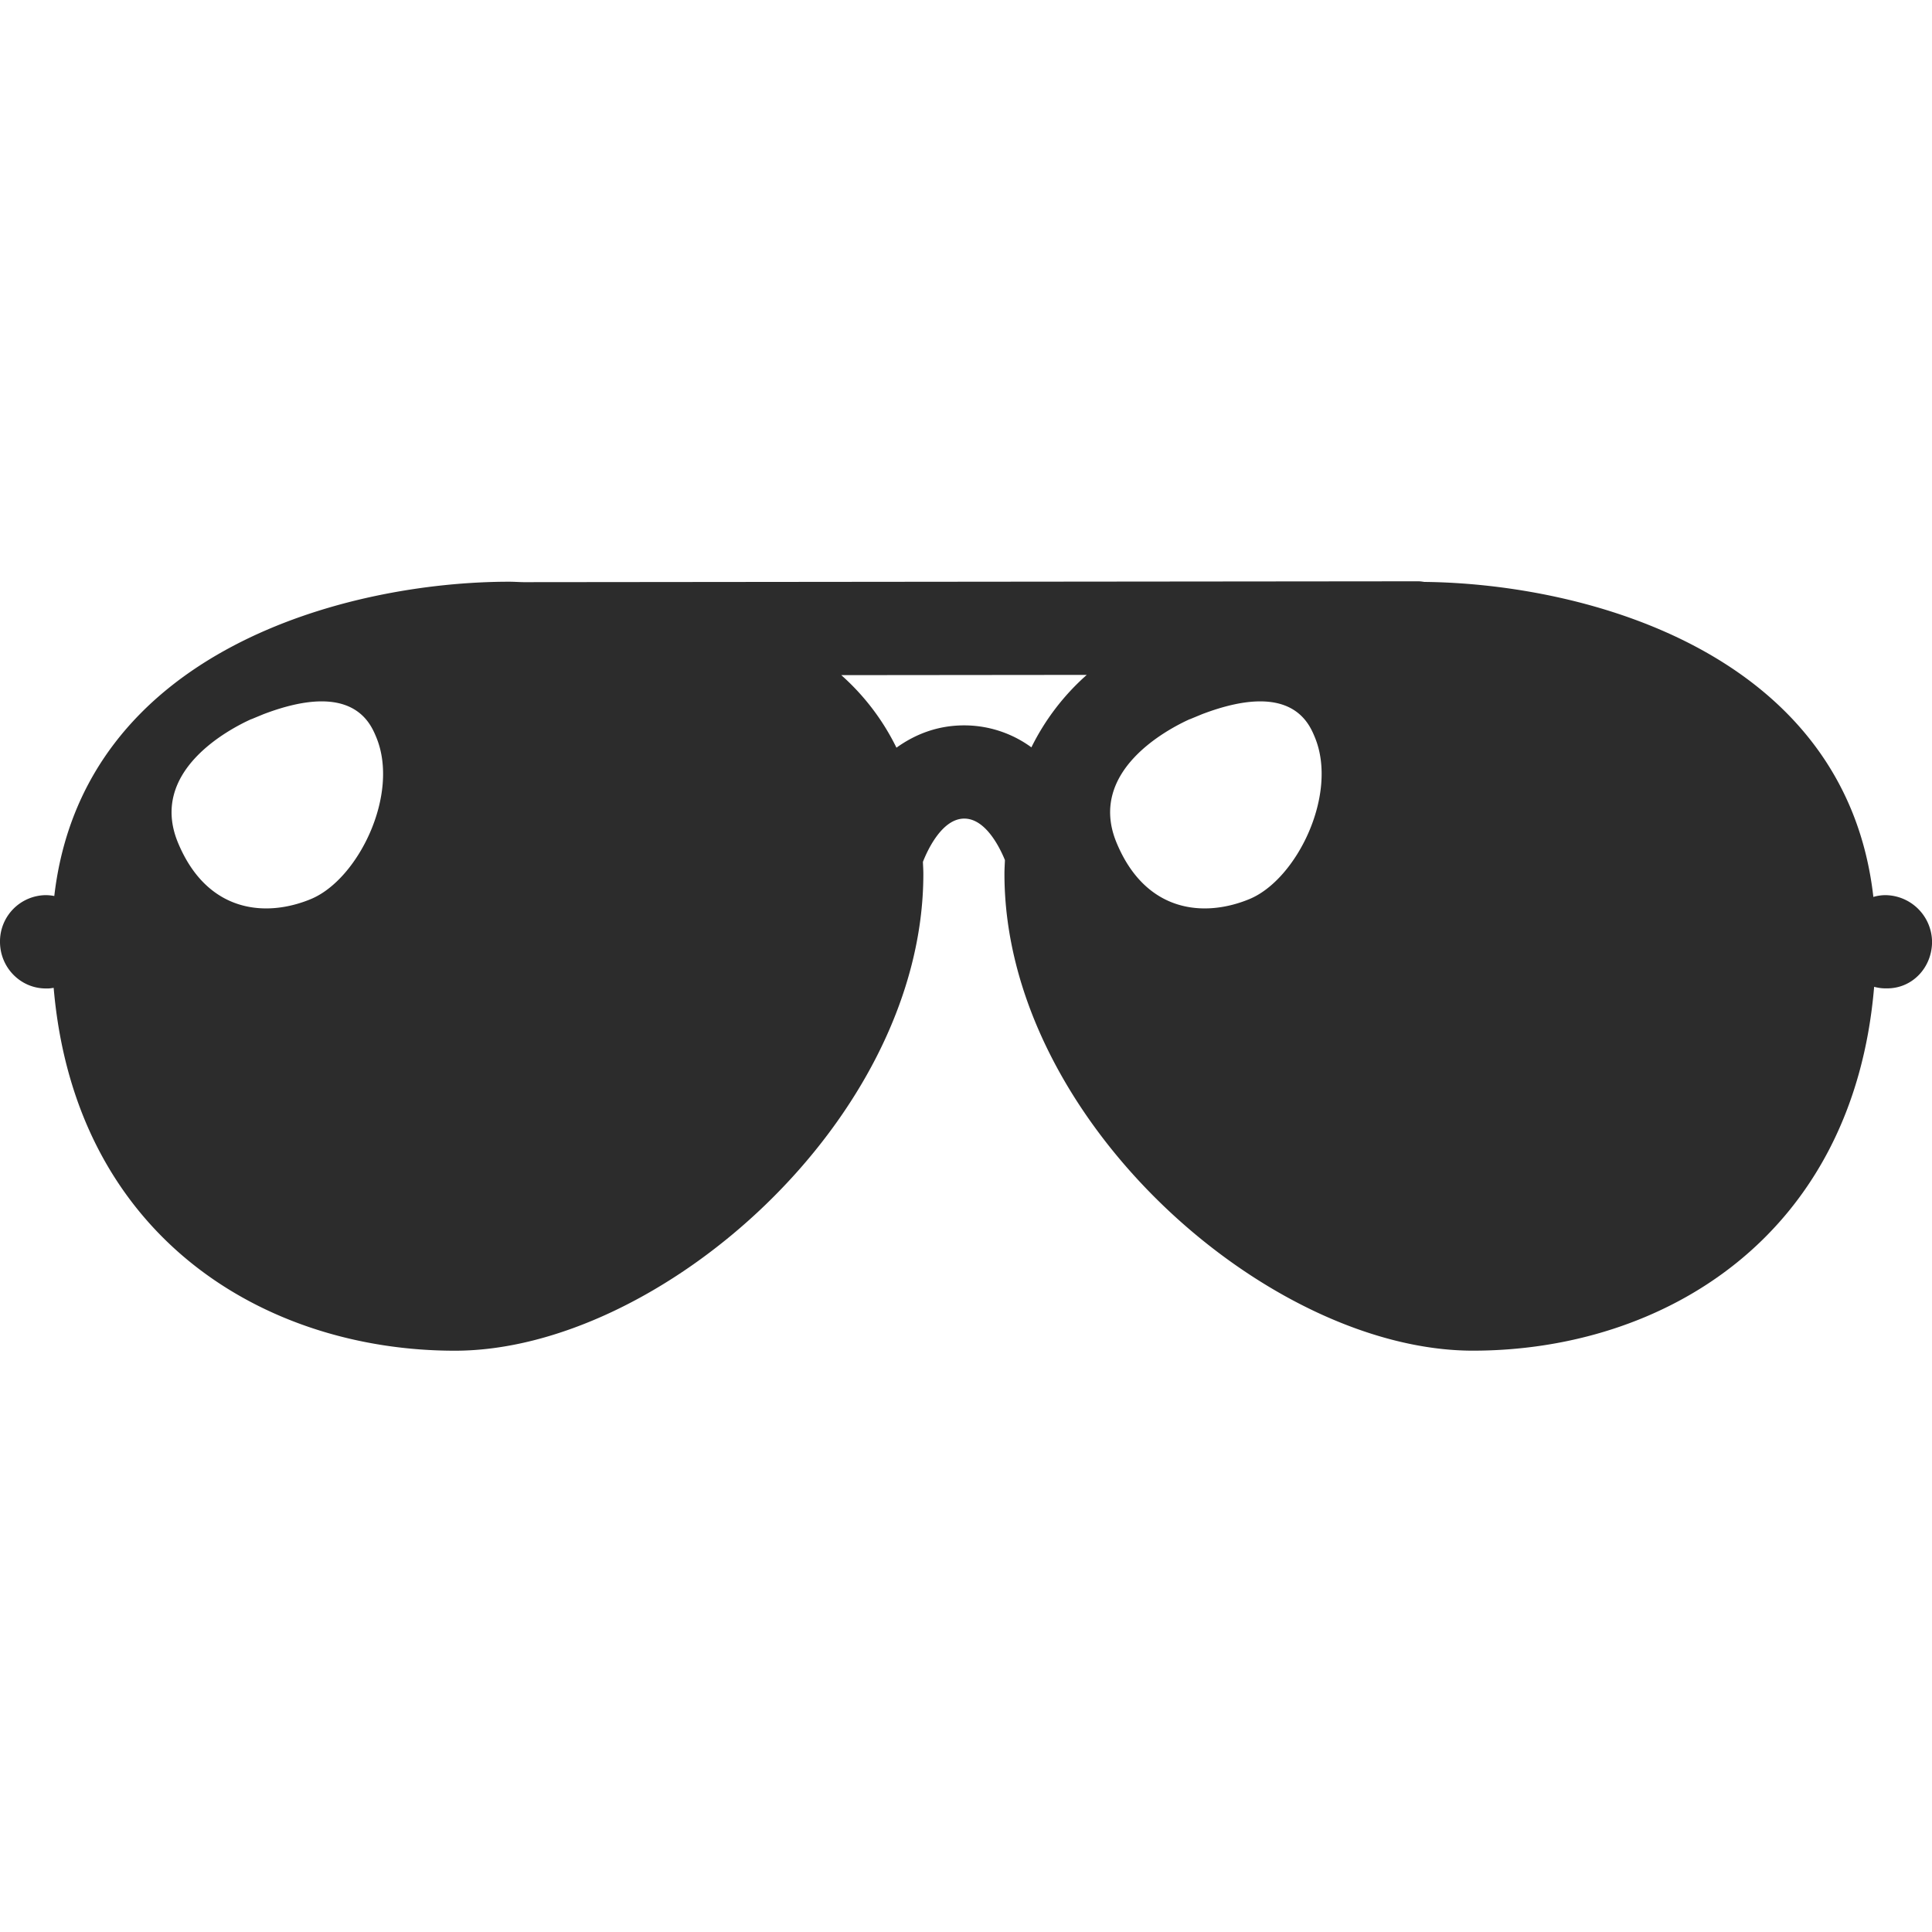 <?xml version="1.0" standalone="no"?><!DOCTYPE svg PUBLIC "-//W3C//DTD SVG 1.1//EN" "http://www.w3.org/Graphics/SVG/1.1/DTD/svg11.dtd"><svg t="1498455060663" class="icon" style="" viewBox="0 0 1024 1024" version="1.1" xmlns="http://www.w3.org/2000/svg" p-id="5615" xmlns:xlink="http://www.w3.org/1999/xlink" width="32" height="32"><defs><style type="text/css"></style></defs><path d="M999.194 474.445a23.091 23.091 0 0 0-6.272 0.947c-14.669-129.485-152.371-166.093-237.978-166.963-1.075-0.154-2.125-0.333-3.226-0.333h-0.026l-474.086 0.461c-2.611-0.026-4.966-0.23-7.654-0.23-85.222 0-226.048 35.917-241.178 166.579a24.243 24.243 0 0 0-4.506-0.461 24.525 24.525 0 0 0-24.269 24.73c0 13.645 10.88 24.73 24.294 24.73H25.344c1.075 0 2.074-0.179 3.098-0.333 11.366 132.557 112.41 192.333 212.659 192.333 108.416 0 248.294-122.522 248.294-252.698 0-2.125-0.154-4.275-0.23-6.4 2.278-5.862 10.035-22.938 21.914-22.938 11.366 0 18.867 15.437 21.555 21.99-0.102 2.458-0.256 4.915-0.256 7.322 0 130.15 139.878 252.698 248.294 252.698 100.378 0 201.498-59.93 212.659-192.845 1.894 0.486 3.84 0.819 5.888 0.819h1.05c13.389 0 23.757-11.085 23.757-24.73a24.986 24.986 0 0 0-24.832-24.678z m-834.406 2.074c-23.962 9.933-55.04 7.296-70.451-29.875-15.718-37.939 27.443-60.314 38.682-65.408l0.358-0.102 6.246-2.586c47.283-18.022 56.653 4.608 59.802 12.186 12.544 30.234-9.574 75.392-34.637 85.786z m497.459 0c-23.987 9.933-55.04 7.296-70.451-29.875-15.718-37.939 27.443-60.314 38.682-65.408a1.459 1.459 0 0 0 0.358-0.102l6.246-2.586c47.283-18.022 56.653 4.608 59.802 12.186 12.518 30.234-9.574 75.392-34.637 85.786z m-151.194-92.058c-14.285 0-26.138 4.813-35.917 11.827a124.723 124.723 0 0 0-29.235-38.451l130.099-0.128a125.21 125.21 0 0 0-29.338 38.4 60.339 60.339 0 0 0-35.61-11.648z" fill="#2c2c2c" p-id="5616"></path></svg>